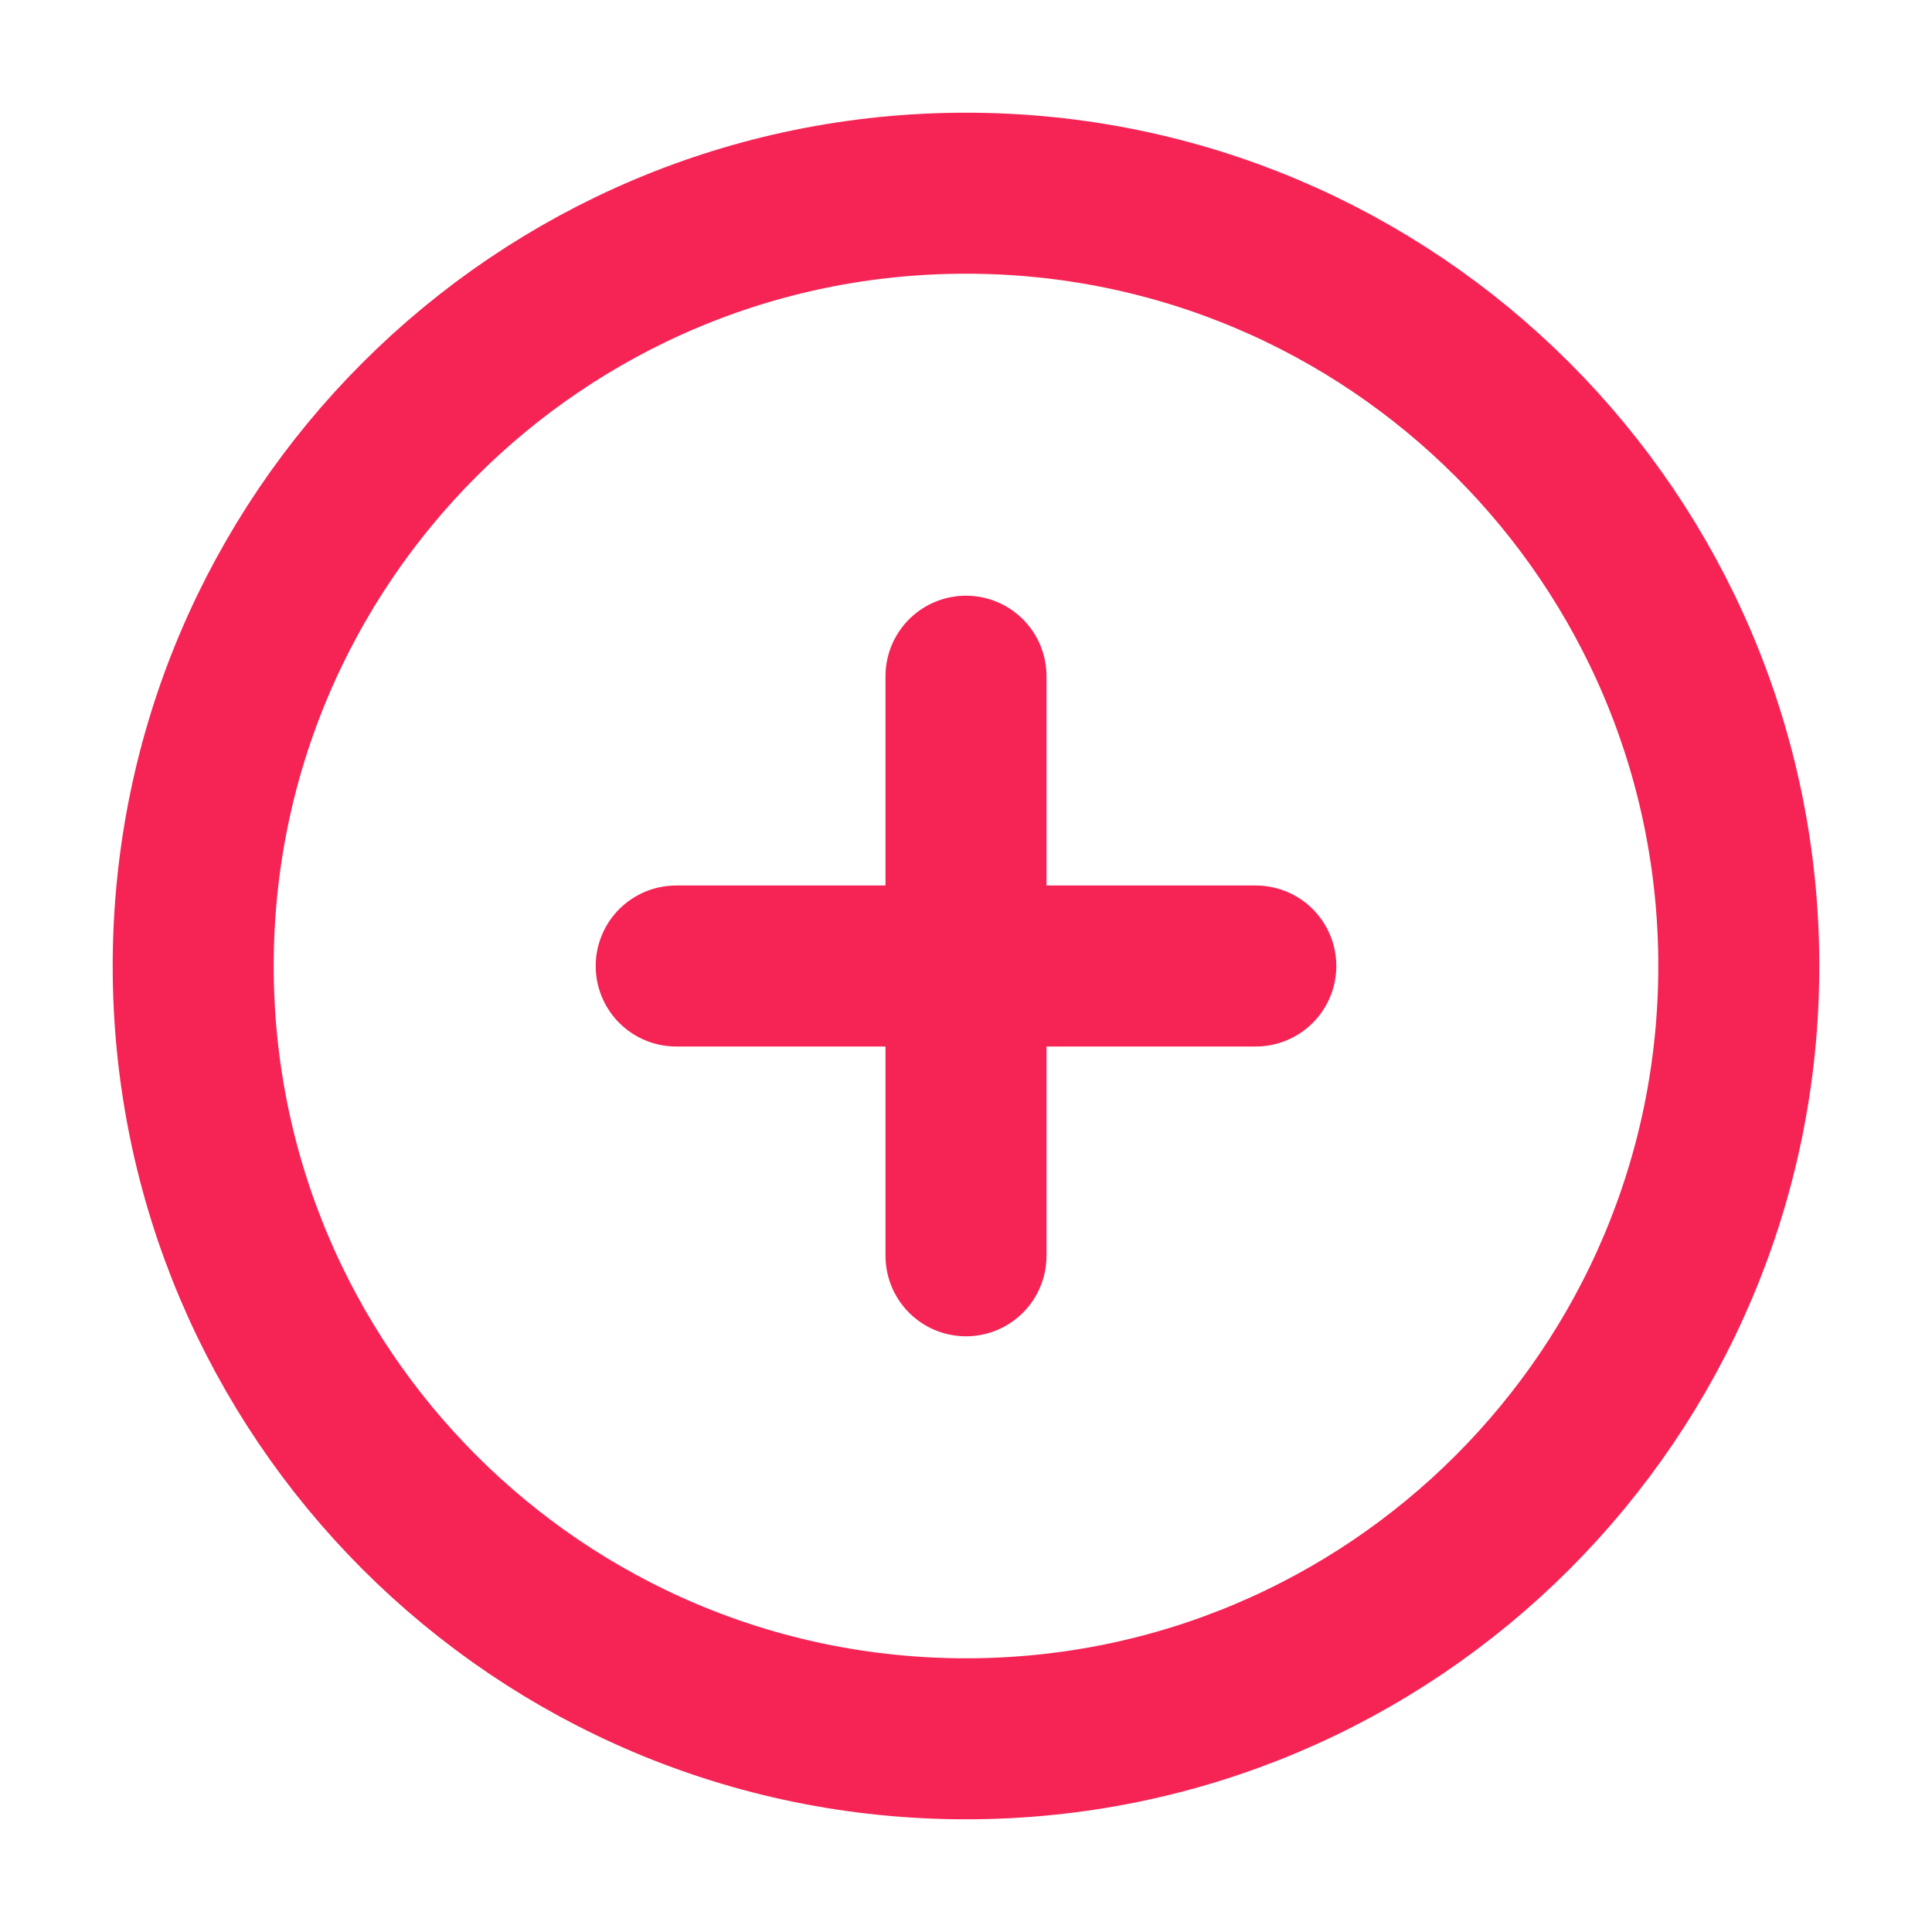 <svg width="12" height="12" viewBox="0 0 12 12" fill="none" xmlns="http://www.w3.org/2000/svg">
<g opacity="0.9">
<path d="M7.8 6H6M6 6H4.2M6 6V7.8M6 6L6 4.2M10.8 6C10.8 8.651 8.651 10.8 6 10.8C3.349 10.8 1.2 8.651 1.2 6C1.2 3.349 3.349 1.2 6 1.2C8.651 1.2 10.8 3.349 10.8 6Z" stroke="#F40C43" stroke-linecap="round"/>
</g>
</svg>
